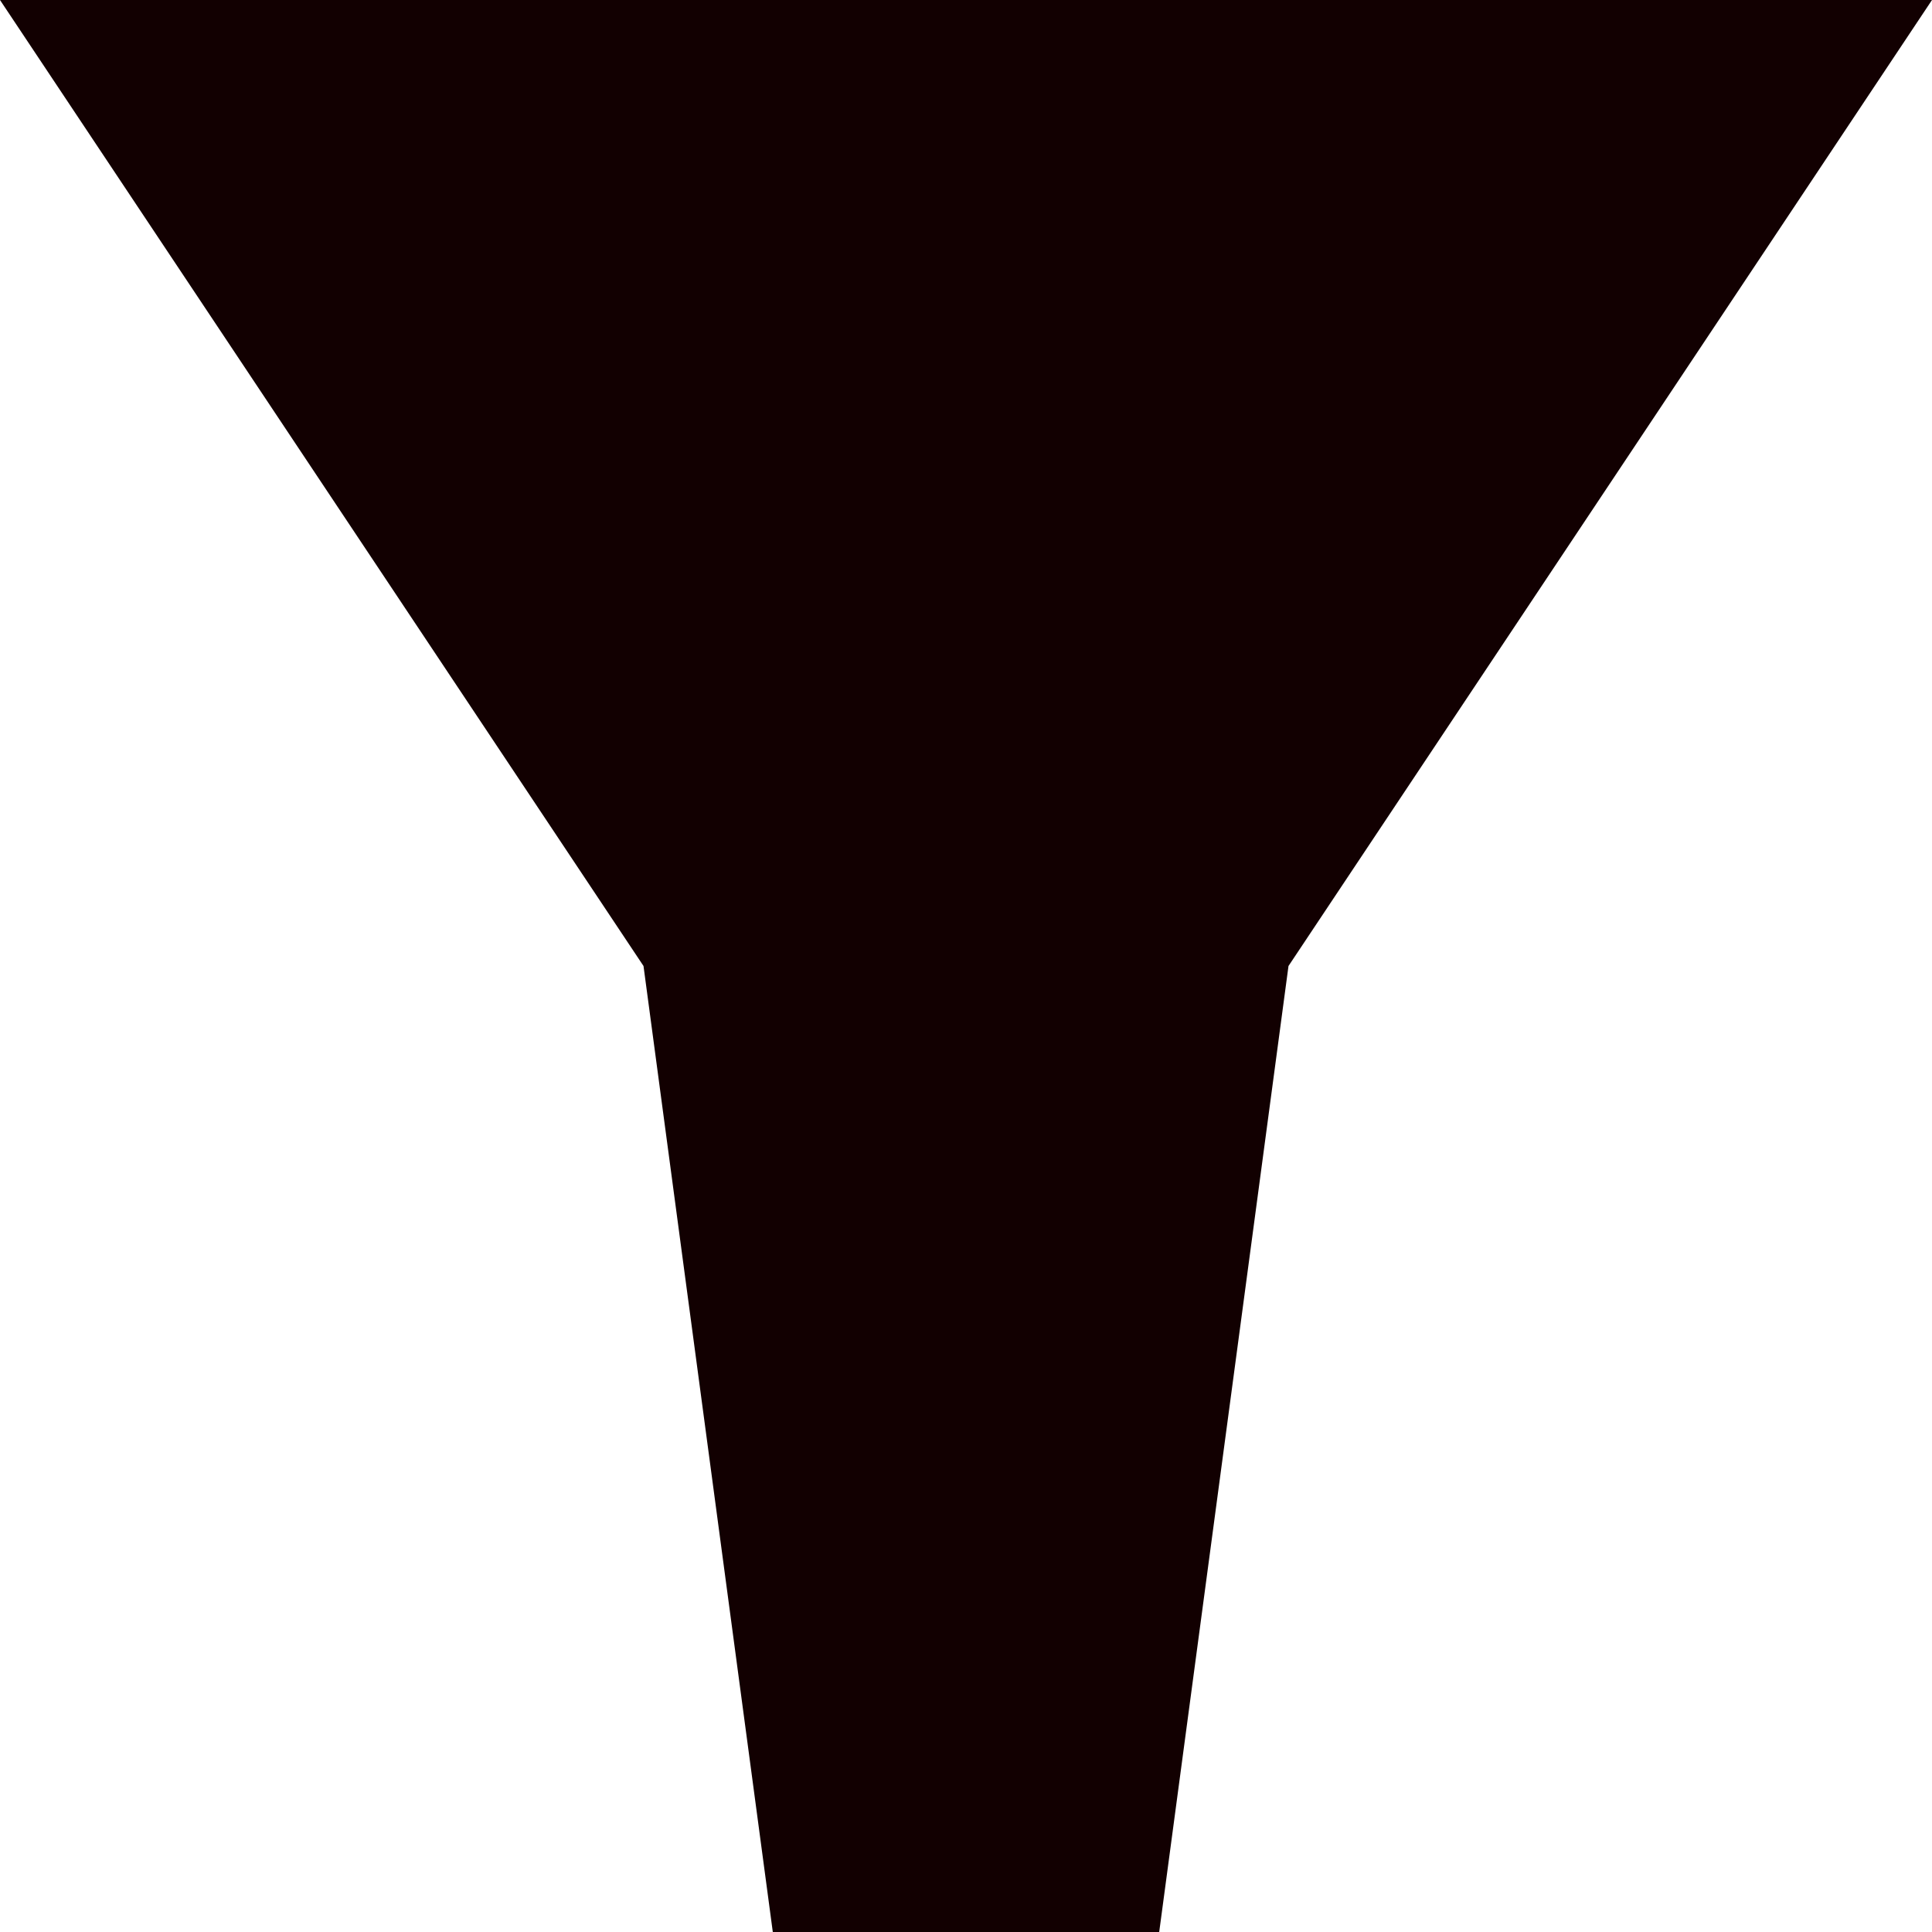<svg xmlns="http://www.w3.org/2000/svg" xmlns:xlink="http://www.w3.org/1999/xlink" width="13" height="13" viewBox="0 0 13 13"><defs><path id="o6saa" d="M220 561h13l-4.33 6.5-.87 6.5h-2.6l-.87-6.5z"/></defs><g><g transform="translate(-220 -561)"><use fill="#120001" xlink:href="#o6saa"/></g></g></svg>
